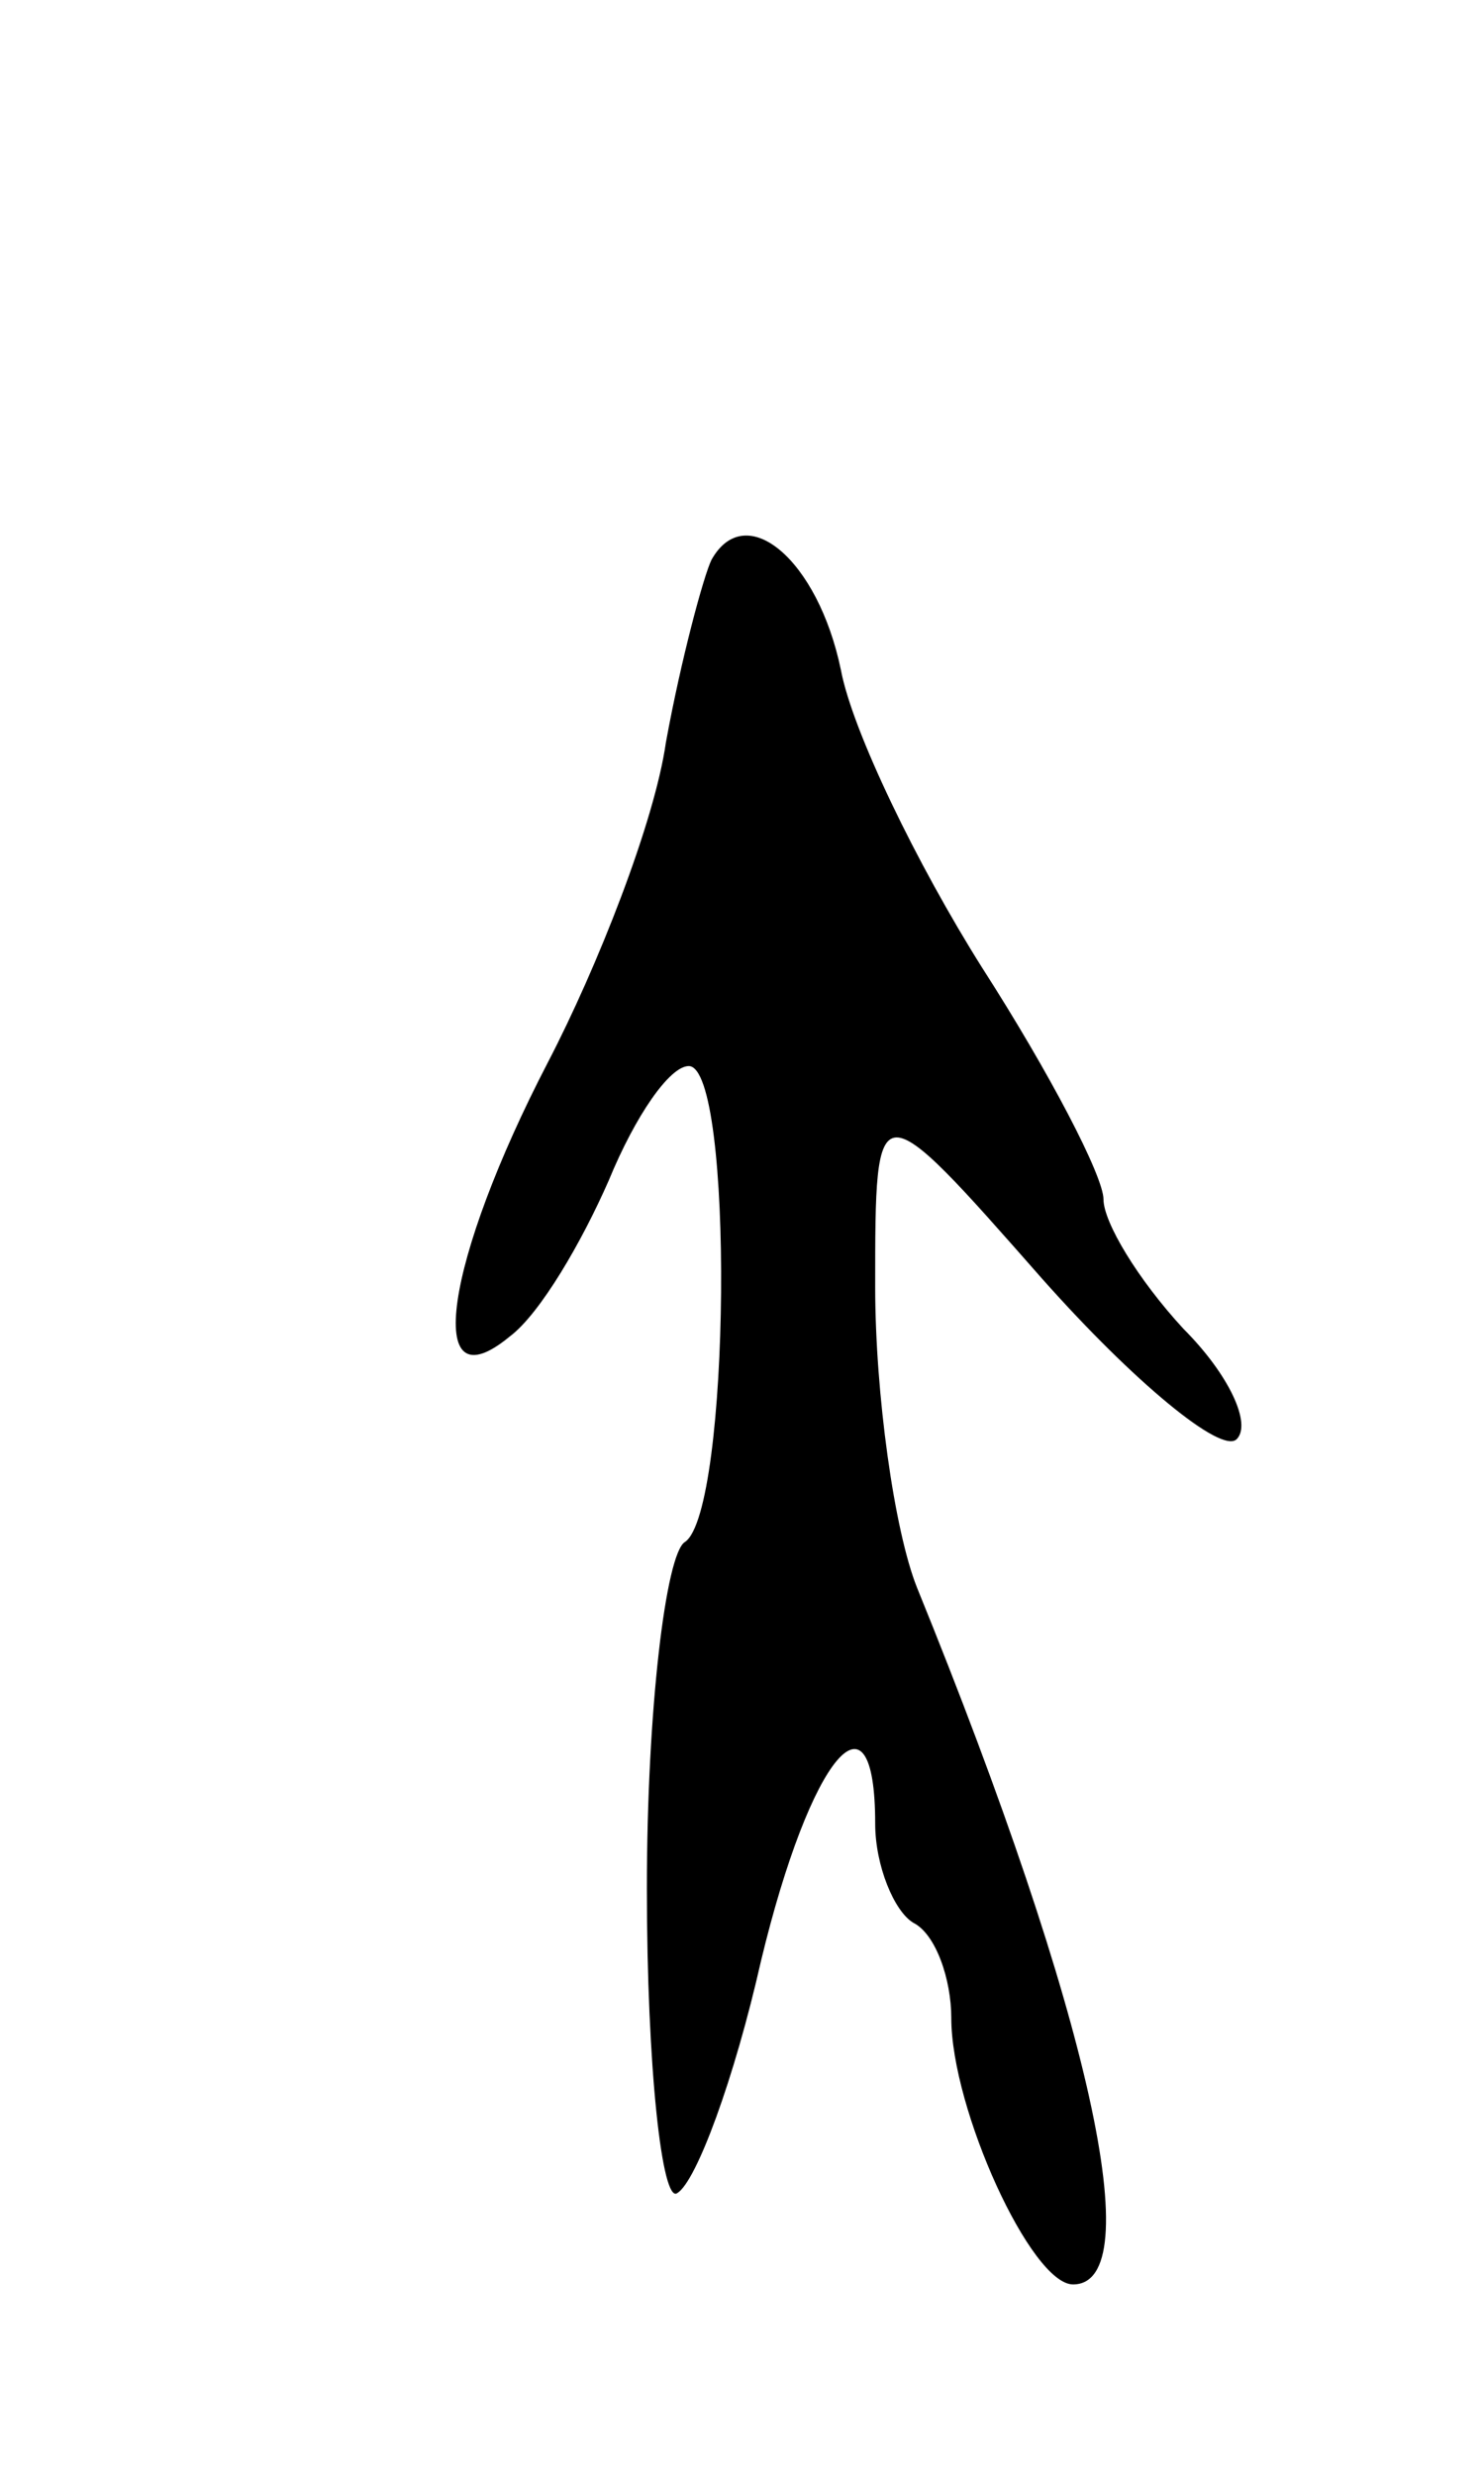 <svg version="1.0" xmlns="http://www.w3.org/2000/svg"
 width="39pt" height="65pt" viewBox="0 0 39 65"
 preserveAspectRatio="xMidYMid meet">
<g transform="translate(0,65) scale(0.1,-0.1)"
fill="#000000" stroke="none">
<path d="M187 503 c-2 -4 -8 -26 -12 -48 -3 -21 -18 -59 -31 -84 -27 -52 -33
-91 -10 -72 8 6 19 25 26 41 7 17 16 30 21 30 12 0 11 -117 -1 -125 -5 -3 -10
-44 -10 -91 0 -47 4 -83 8 -80 5 3 15 30 22 61 13 54 30 74 30 36 0 -11 5 -23
10 -26 6 -3 10 -15 10 -25 0 -24 21 -70 32 -70 20 0 5 70 -41 183 -6 15 -11
51 -11 79 0 52 0 52 44 2 24 -27 47 -46 51 -42 4 4 -2 17 -14 29 -12 13 -21
28 -21 34 0 6 -14 33 -32 61 -17 27 -34 62 -37 78 -6 29 -25 45 -34 29z"/>
</g>
</svg>
